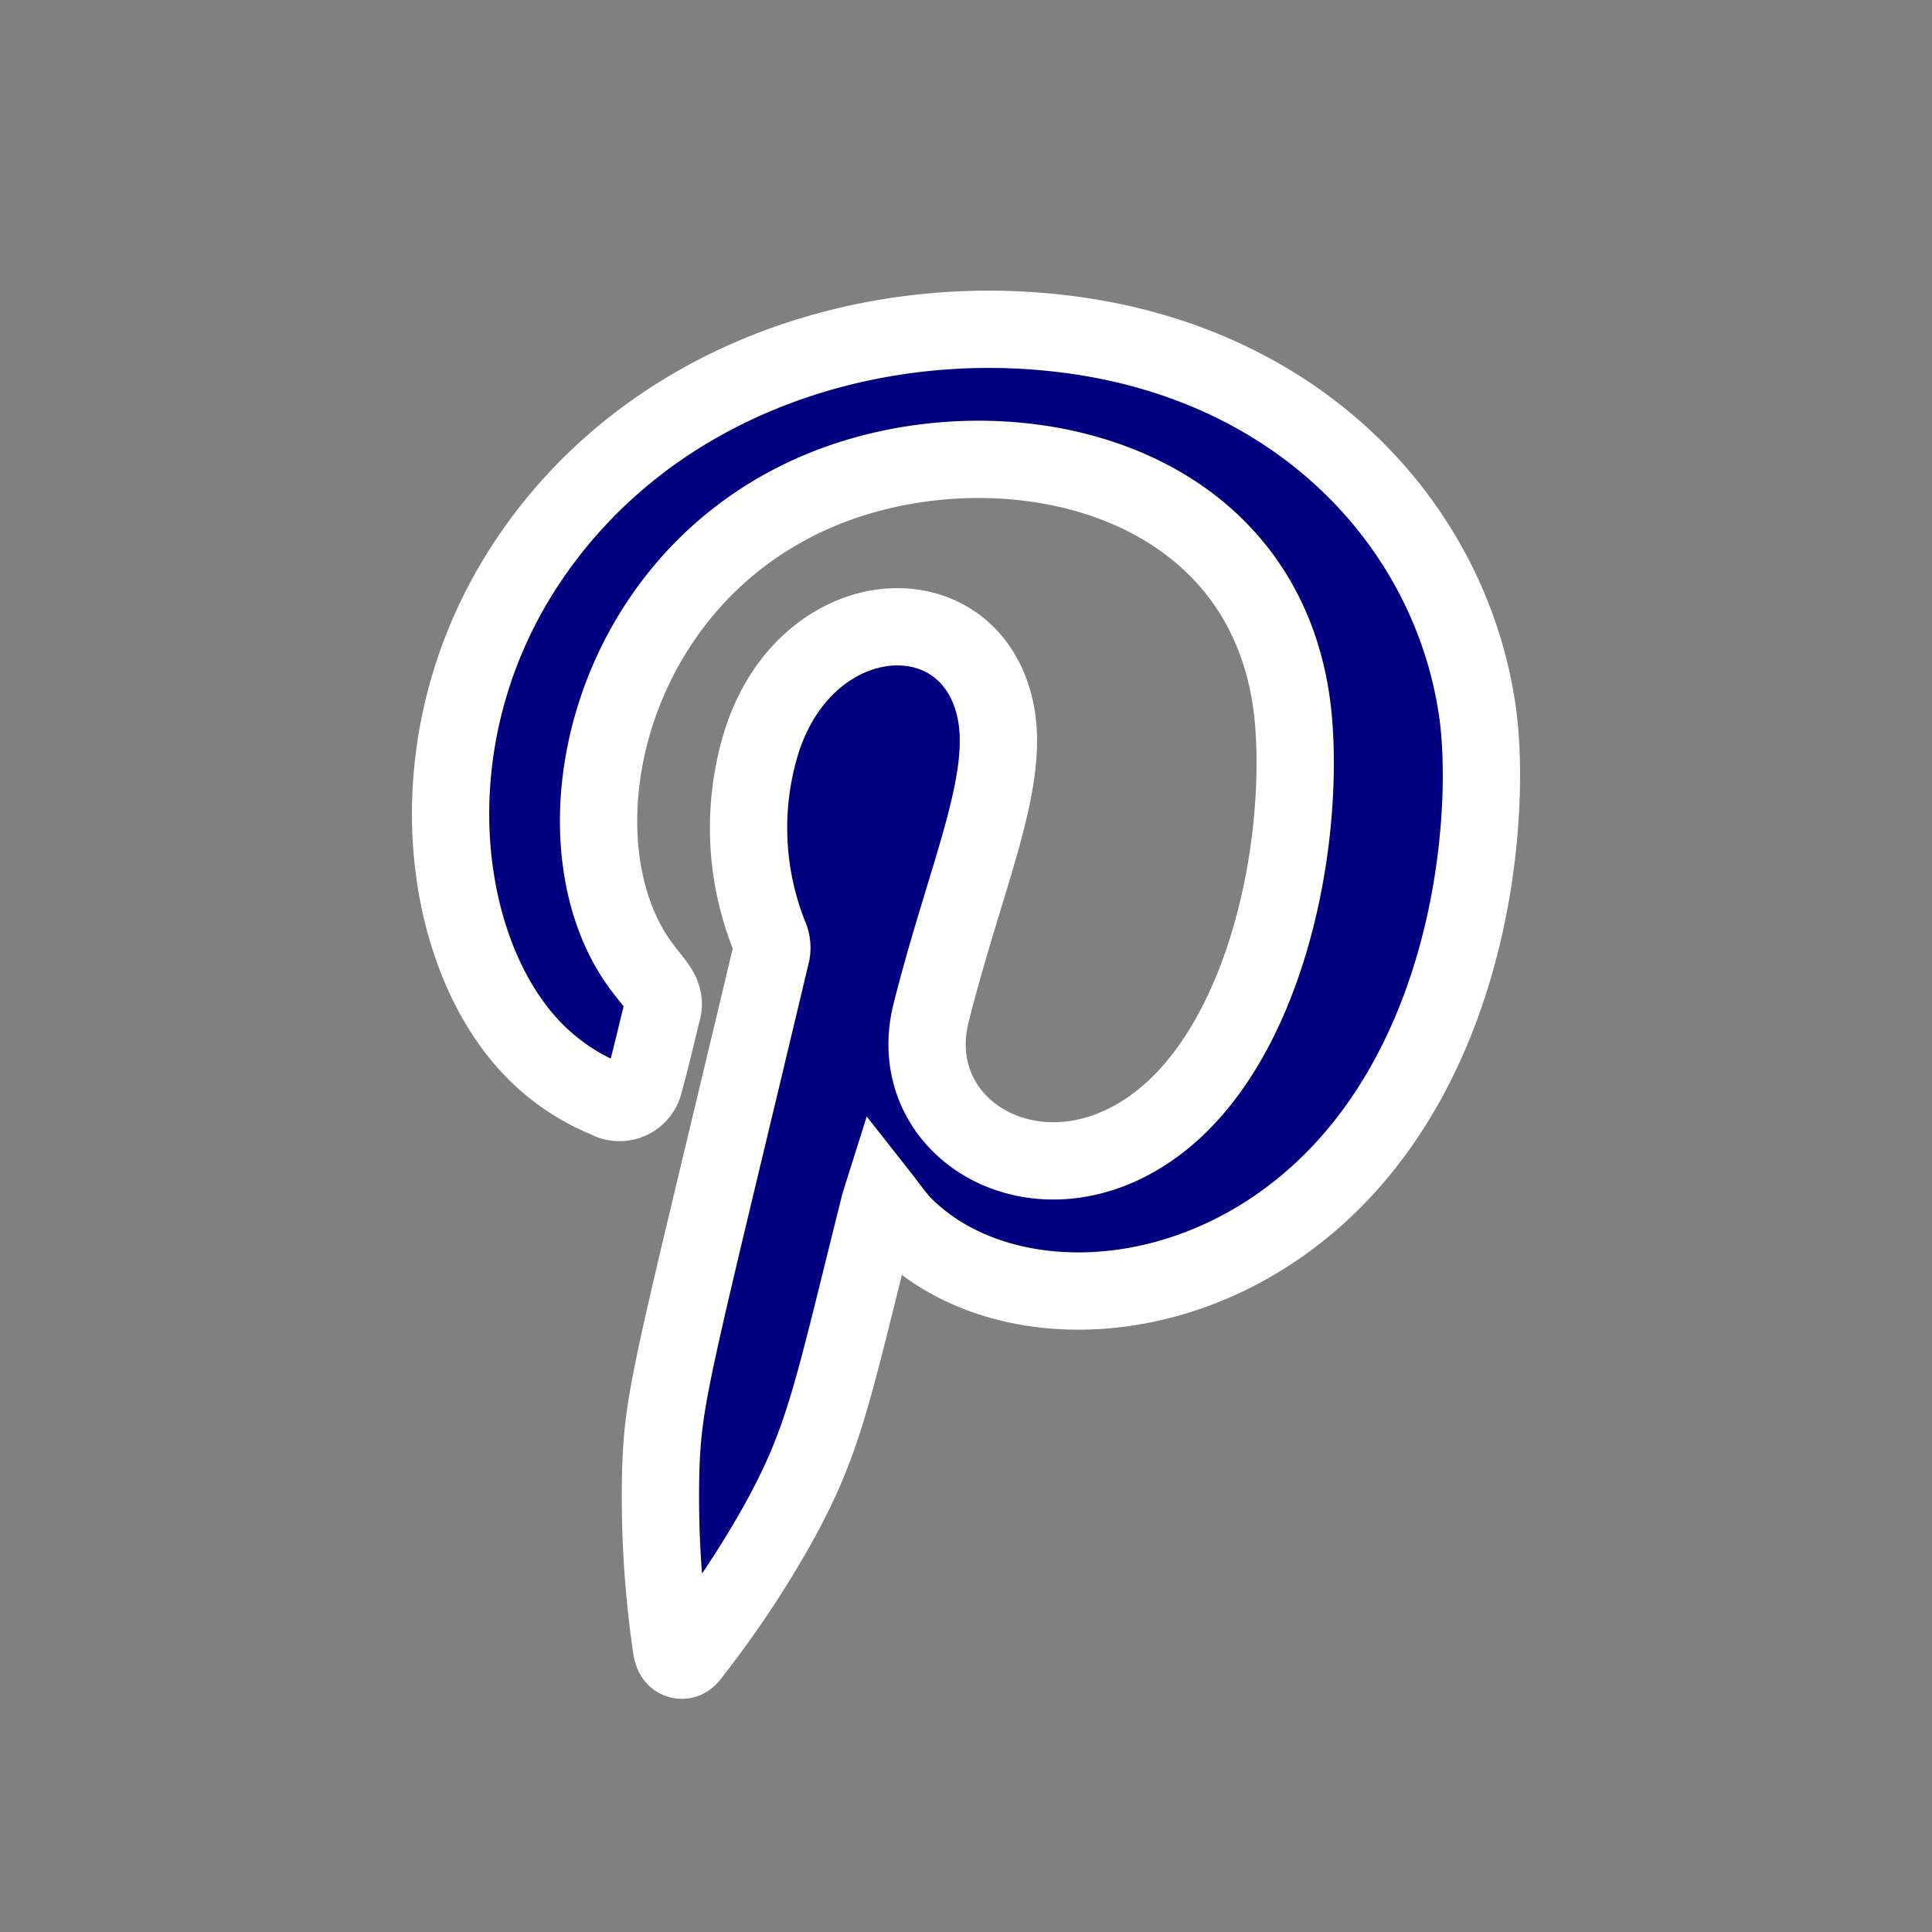 <svg xmlns="http://www.w3.org/2000/svg" viewBox="0 0 100 100"><rect x="0" y="0" width="100" height="100" fill="#808080" stroke="none"/><defs><style>.cls-1{fill:#000080;fill-rule:evenodd;}</style></defs><g id="ELEMENTS"><path class="cls-1" d="M45.63,62c-.06.19-.11.36-.15.53C43,72.42,42.67,74.63,40.07,79.23a52.41,52.41,0,0,1-4.19,6.25c-.17.22-.34.51-.68.44s-.42-.42-.46-.73a54,54,0,0,1-.54-9.07c.13-4,.62-5.33,5.73-26.81a1.5,1.5,0,0,0-.12-.89,15.11,15.11,0,0,1-.4-10c2.31-7.33,10.62-7.89,12.07-1.84.9,3.73-1.47,8.63-3.29,15.86-1.5,6,5.52,10.21,11.53,5.85,5.53-4,7.68-13.64,7.27-20.46-.8-13.61-15.72-16.55-25.18-12.17-10.85,5-13.32,18.47-8.42,24.61.62.79,1.1,1.26.89,2.06-.31,1.23-.59,2.47-.93,3.69a1.31,1.31,0,0,1-1.94.87,11.16,11.16,0,0,1-4.53-3.39c-4.16-5.16-5.35-15.35.15-24,6.1-9.56,17.43-13.43,27.78-12.25C67.17,18.64,75,27.09,76.45,36.67c.67,4.36.19,15.13-5.94,22.74-7.05,8.74-18.48,9.32-23.75,4C46.36,63,46,62.47,45.63,62Z" stroke="#ffffff" stroke-width="4"/></g></svg>